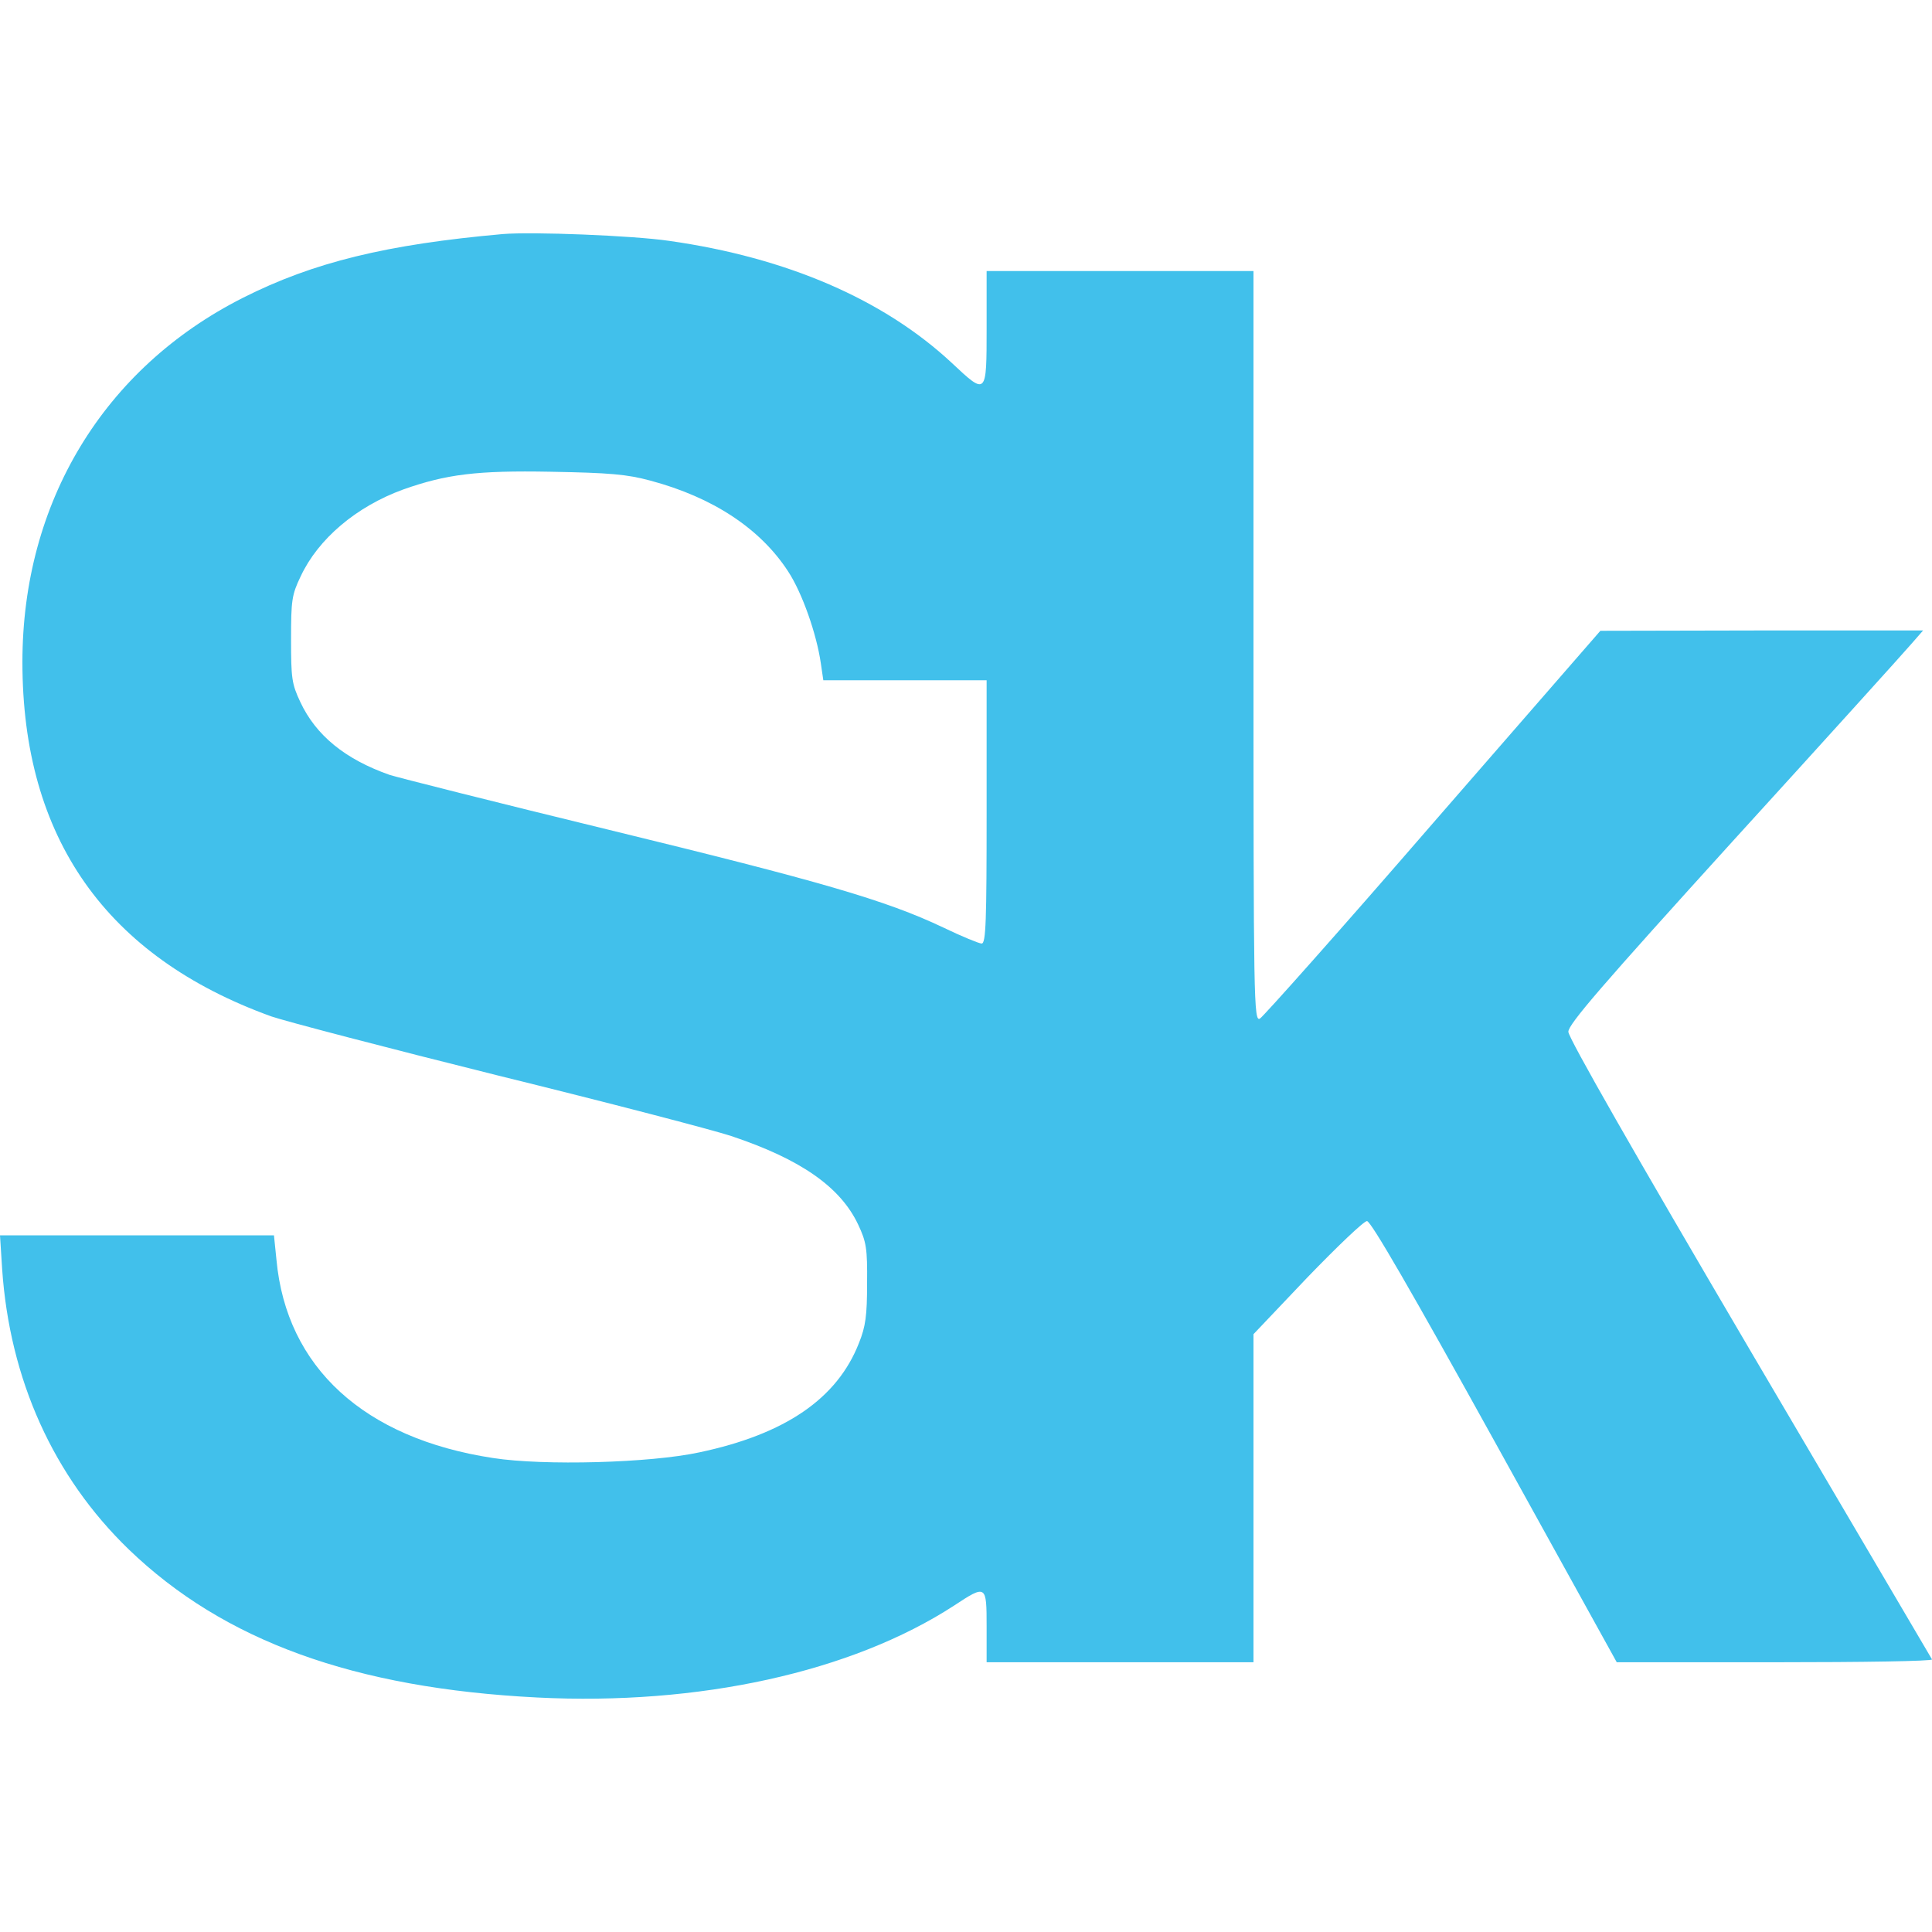 <svg width="40" height="40" viewBox="0 0 40 40" fill="none" xmlns="http://www.w3.org/2000/svg">
<path d="M10.409 4.846C8.007 5.06 6.49 5.428 5.031 6.165C2.144 7.623 0.464 10.401 0.464 13.708C0.464 17.347 2.195 19.808 5.621 21.045C5.923 21.148 8.037 21.701 10.313 22.268C12.589 22.828 14.762 23.395 15.138 23.52C16.575 23.999 17.4 24.574 17.768 25.355C17.937 25.715 17.959 25.848 17.952 26.57C17.952 27.233 17.923 27.461 17.783 27.808C17.333 28.957 16.258 29.693 14.482 30.069C13.466 30.29 11.256 30.349 10.21 30.187C7.536 29.782 5.93 28.308 5.724 26.084L5.672 25.576H2.836H0L0.044 26.268C0.199 28.559 1.105 30.57 2.667 32.08C4.633 33.973 7.33 34.953 11.123 35.145C14.468 35.314 17.628 34.621 19.75 33.244C20.42 32.802 20.427 32.809 20.427 33.679V34.415H23.19H25.952V31.019V27.623L27.064 26.452C27.683 25.811 28.236 25.281 28.302 25.281C28.383 25.281 29.23 26.747 30.947 29.848L33.473 34.415H36.751C38.556 34.415 40.015 34.393 40 34.356C39.985 34.327 38.283 31.439 36.221 27.933C33.849 23.896 32.471 21.487 32.471 21.362C32.471 21.207 33.149 20.419 35.897 17.391C37.783 15.321 39.433 13.495 39.565 13.34L39.816 13.053H36.471L33.134 13.06L29.672 17.038C27.772 19.233 26.151 21.052 26.085 21.089C25.959 21.156 25.952 20.765 25.952 13.384V5.612H23.19H20.427V6.791C20.427 8.191 20.427 8.191 19.705 7.513C18.298 6.202 16.295 5.332 13.849 4.986C13.09 4.876 11.02 4.795 10.409 4.846ZM13.466 9.951C14.762 10.297 15.742 10.946 16.317 11.83C16.611 12.279 16.906 13.126 16.994 13.73L17.046 14.084H18.74H20.427V16.809C20.427 19.064 20.413 19.535 20.324 19.535C20.273 19.535 19.912 19.388 19.529 19.203C18.335 18.636 16.98 18.246 12.597 17.178C10.261 16.61 8.228 16.095 8.066 16.043C7.145 15.719 6.541 15.226 6.217 14.533C6.04 14.157 6.026 14.04 6.026 13.237C6.026 12.434 6.04 12.316 6.225 11.933C6.586 11.159 7.374 10.489 8.346 10.135C9.238 9.819 9.871 9.738 11.403 9.767C12.619 9.789 12.98 9.819 13.466 9.951Z" fill="#41C0EB"/>
</svg>
